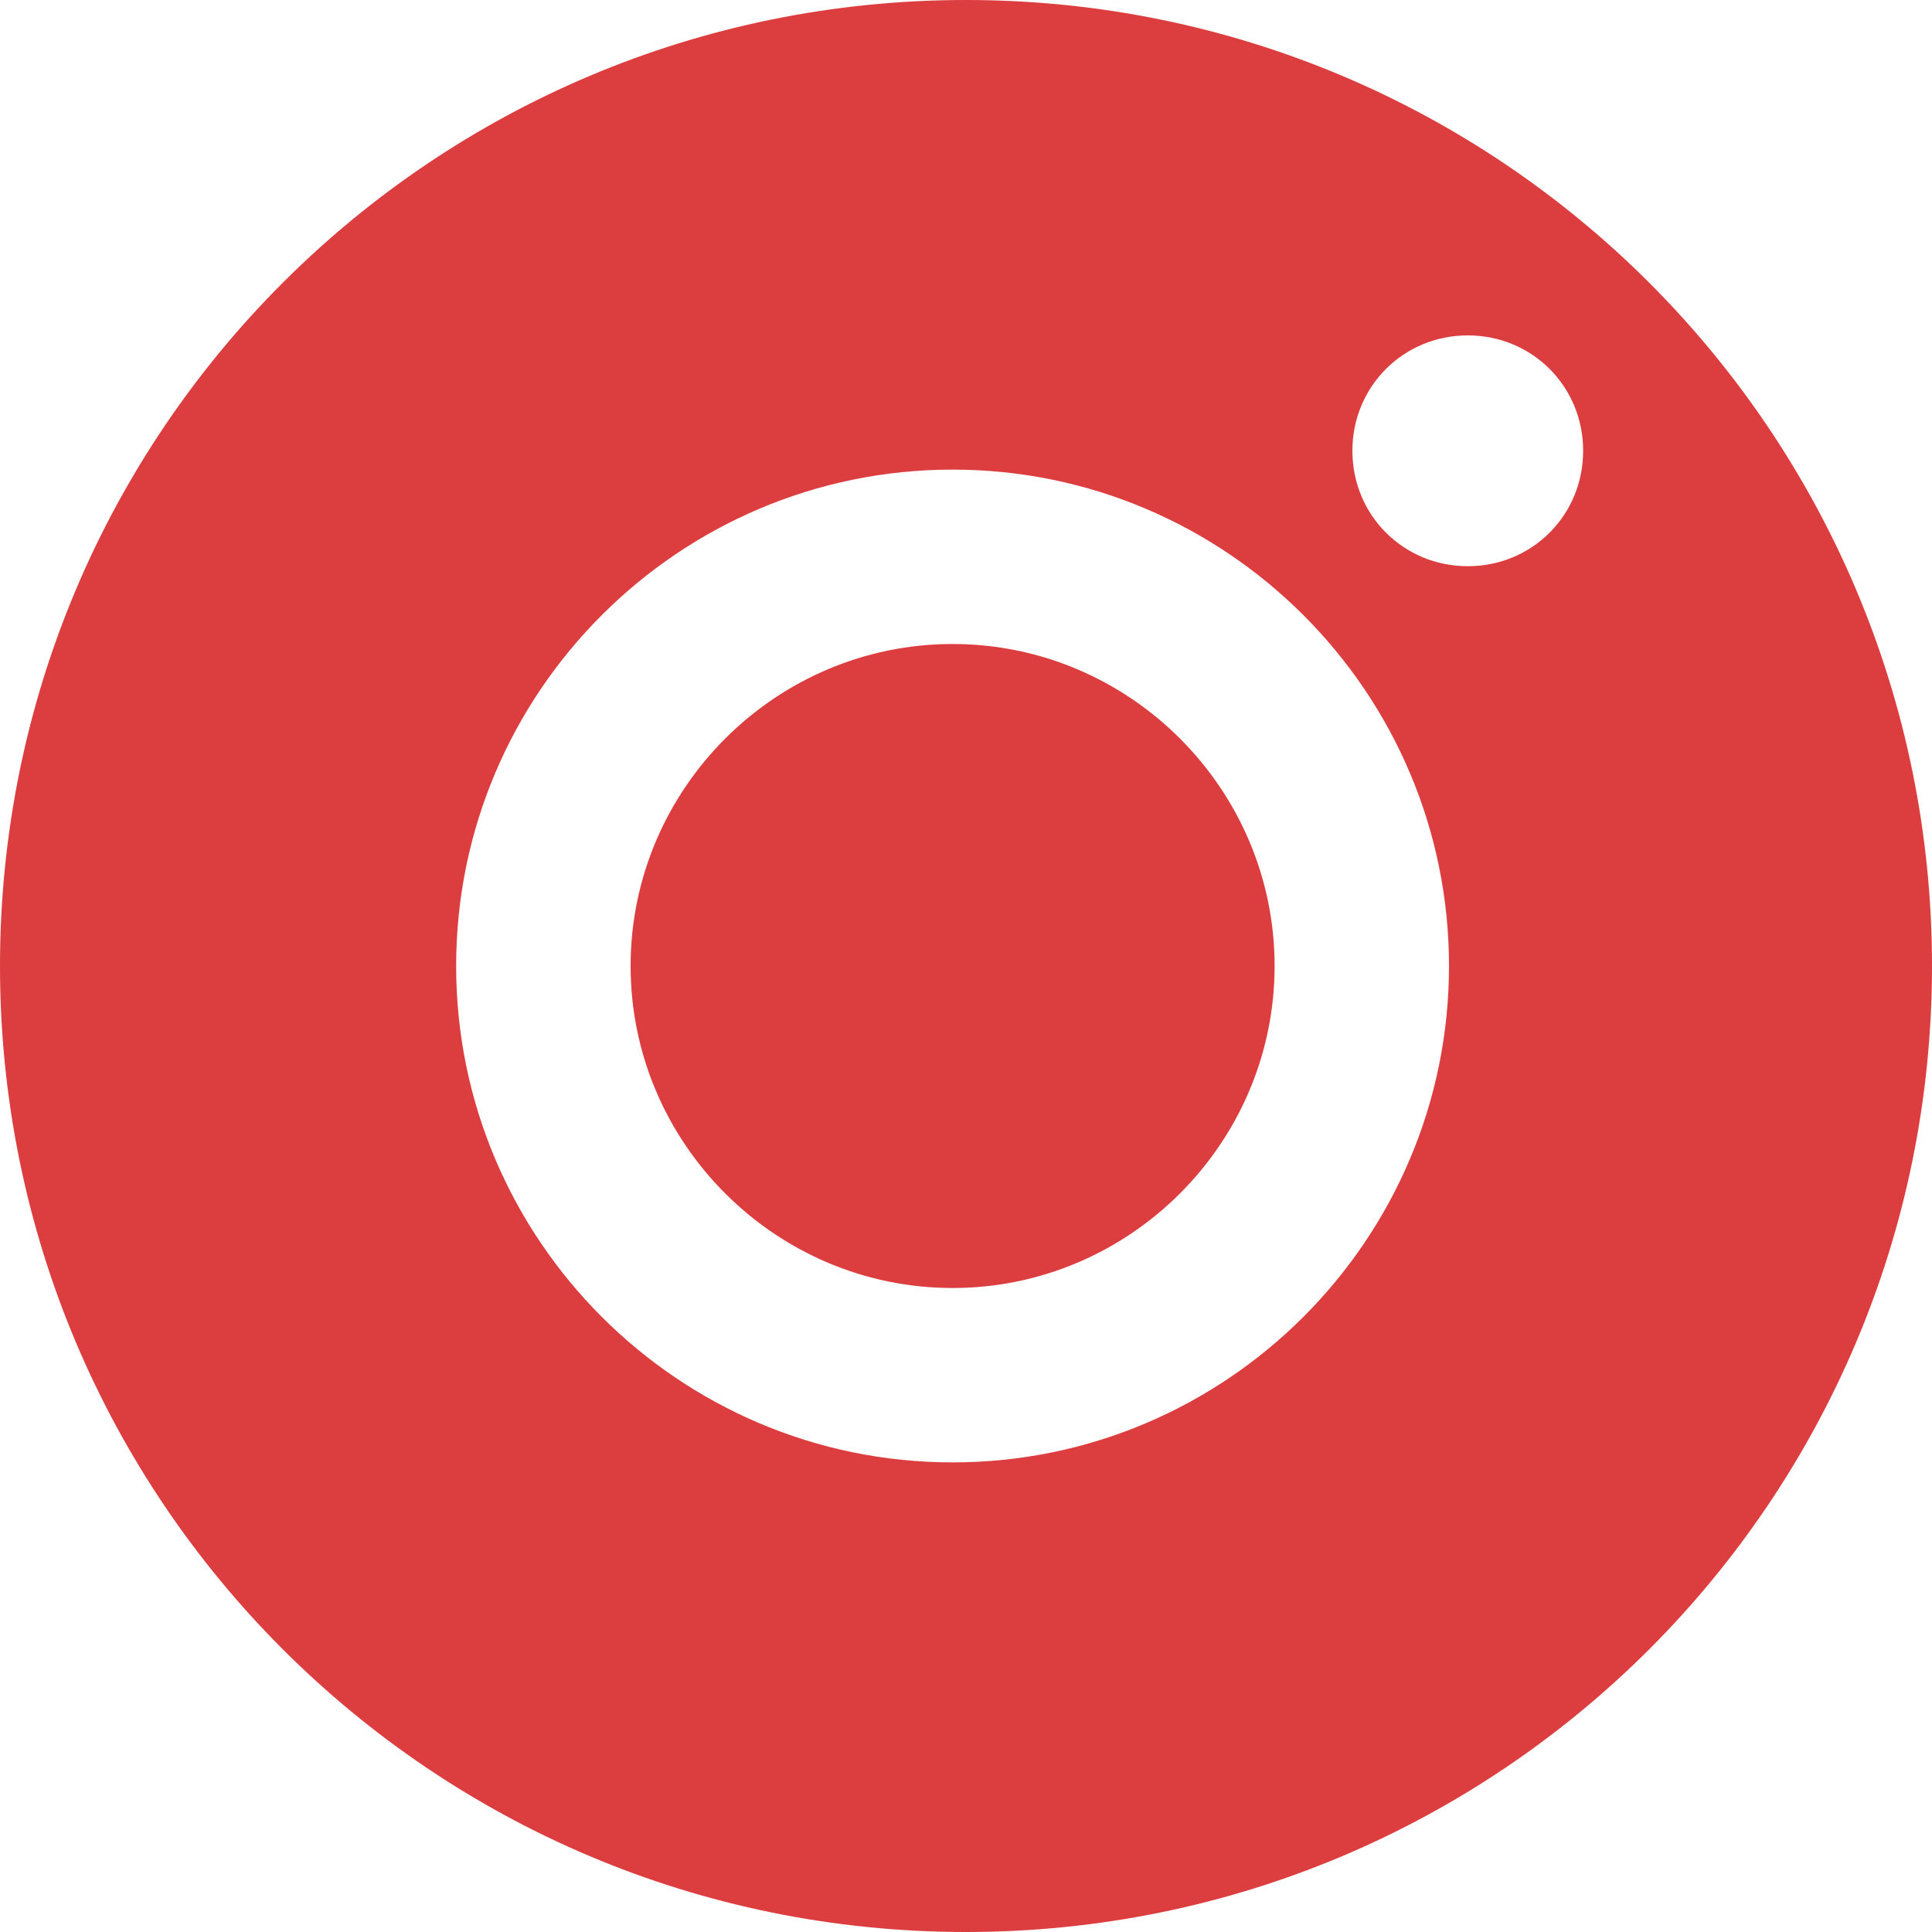<svg width="30" height="30" viewBox="0 0 30 30" fill="none" xmlns="http://www.w3.org/2000/svg">
<path d="M14.792 10C12.042 10 9.792 12.25 9.792 15C9.792 17.75 12.042 20 14.792 20C17.542 20 19.792 17.75 19.792 15C19.792 12.25 17.542 10 14.792 10ZM15 0C6.708 0 0 6.708 0 15C0 23.292 6.708 30 15 30C23.292 30 30 23.292 30 15C30 6.708 23.292 0 15 0ZM14.792 22.708C10.542 22.708 7.083 19.25 7.083 15C7.083 10.75 10.542 7.292 14.792 7.292C19.042 7.292 22.5 10.75 22.5 15C22.5 19.25 19.042 22.708 14.792 22.708ZM22.792 8.792C21.792 8.792 21 8 21 7C21 6 21.792 5.208 22.792 5.208C23.792 5.208 24.583 6 24.583 7C24.583 8 23.792 8.792 22.792 8.792Z" fill="#DC3D3E"/>
</svg>
